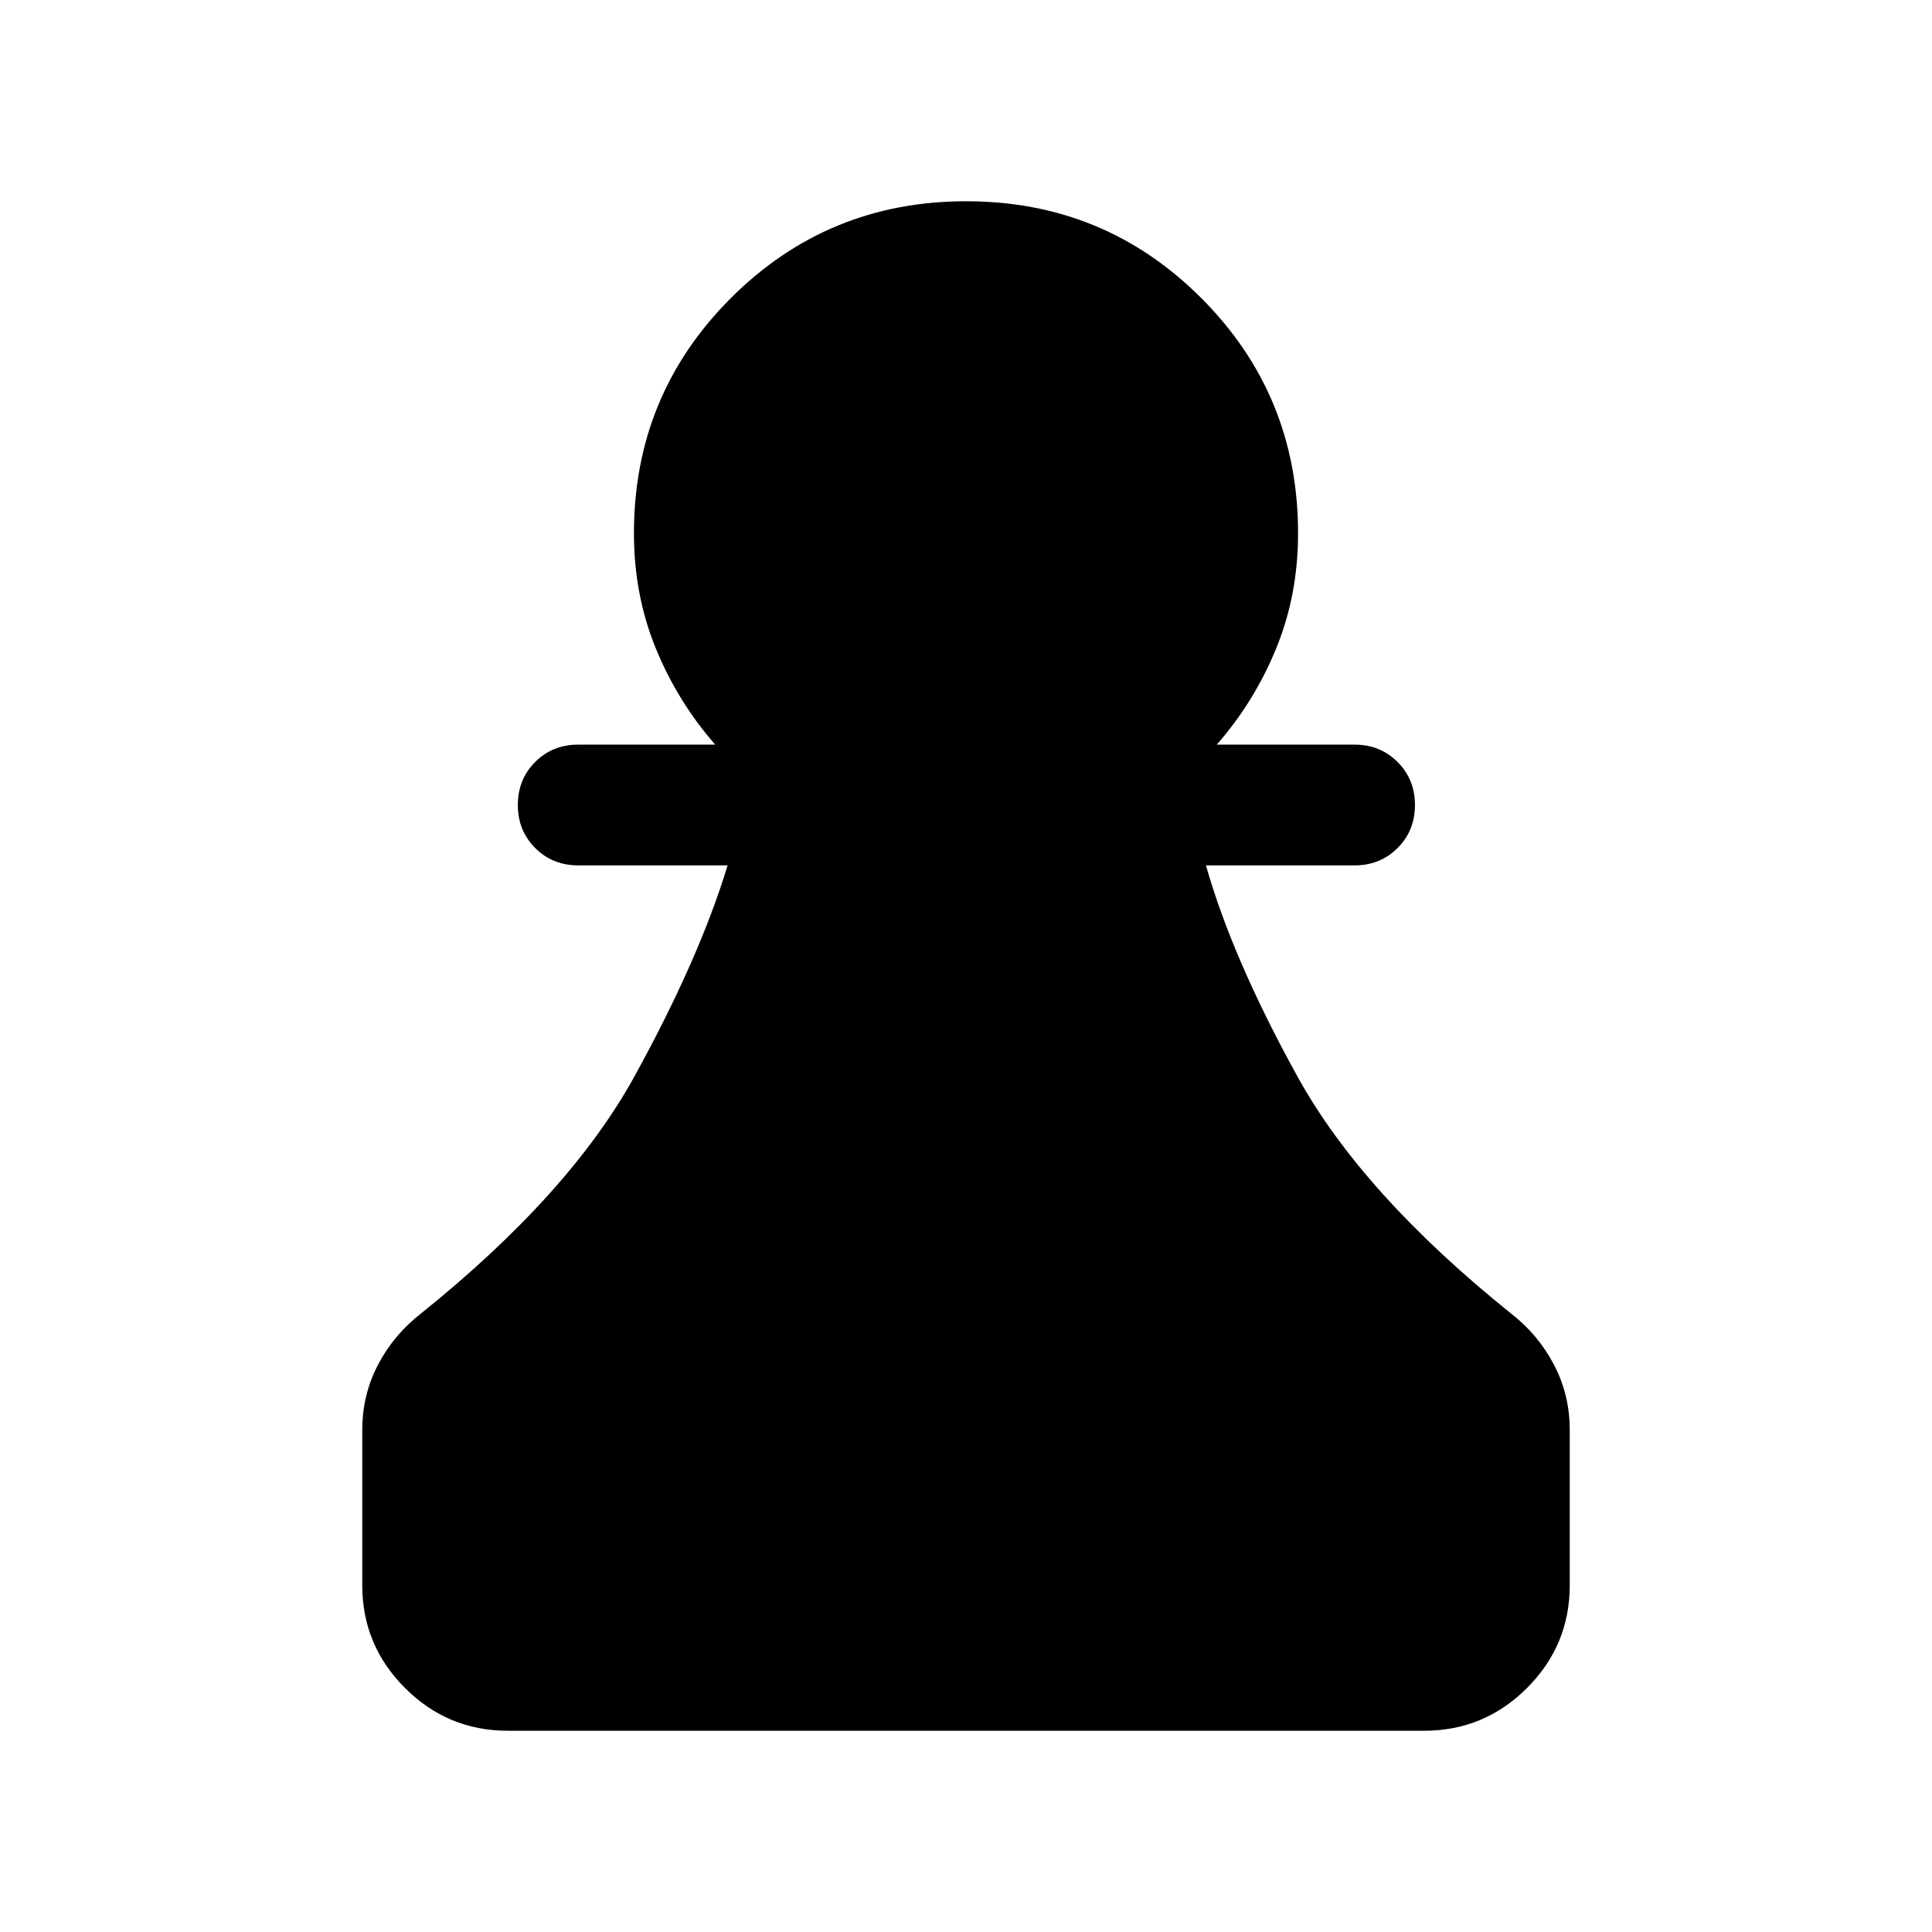 <svg xmlns="http://www.w3.org/2000/svg" height="24" viewBox="0 -960 960 960" width="24"><path d="M252.31-100q-29.83 0-51.07-21.24Q180-142.48 180-172.31v-77.08q0-17.57 7.85-32.51 7.84-14.95 21.31-25.41 74-59.46 106.19-118T361.54-530h-74.23q-12.75 0-21.38-8.63-8.62-8.63-8.62-21.38 0-12.76 8.62-21.37 8.63-8.62 21.38-8.62h68.08q-18.62-21.23-29.5-47.77Q315-664.31 315-695q0-68.75 48.15-116.87Q411.29-860 480.07-860t116.85 48.13Q645-763.75 645-695q0 30.69-10.89 57.23-10.88 26.54-29.5 47.77h68.47q12.75 0 21.37 8.63 8.63 8.63 8.63 21.38 0 12.76-8.63 21.37-8.62 8.62-21.37 8.62h-73.85q13.09 46.2 45.35 104.71 32.26 58.52 106.26 117.98 13.47 10.46 21.31 25.41 7.85 14.94 7.85 32.51v77.08q0 29.83-21.24 51.07Q737.52-100 707.69-100H252.31Z"/></svg>